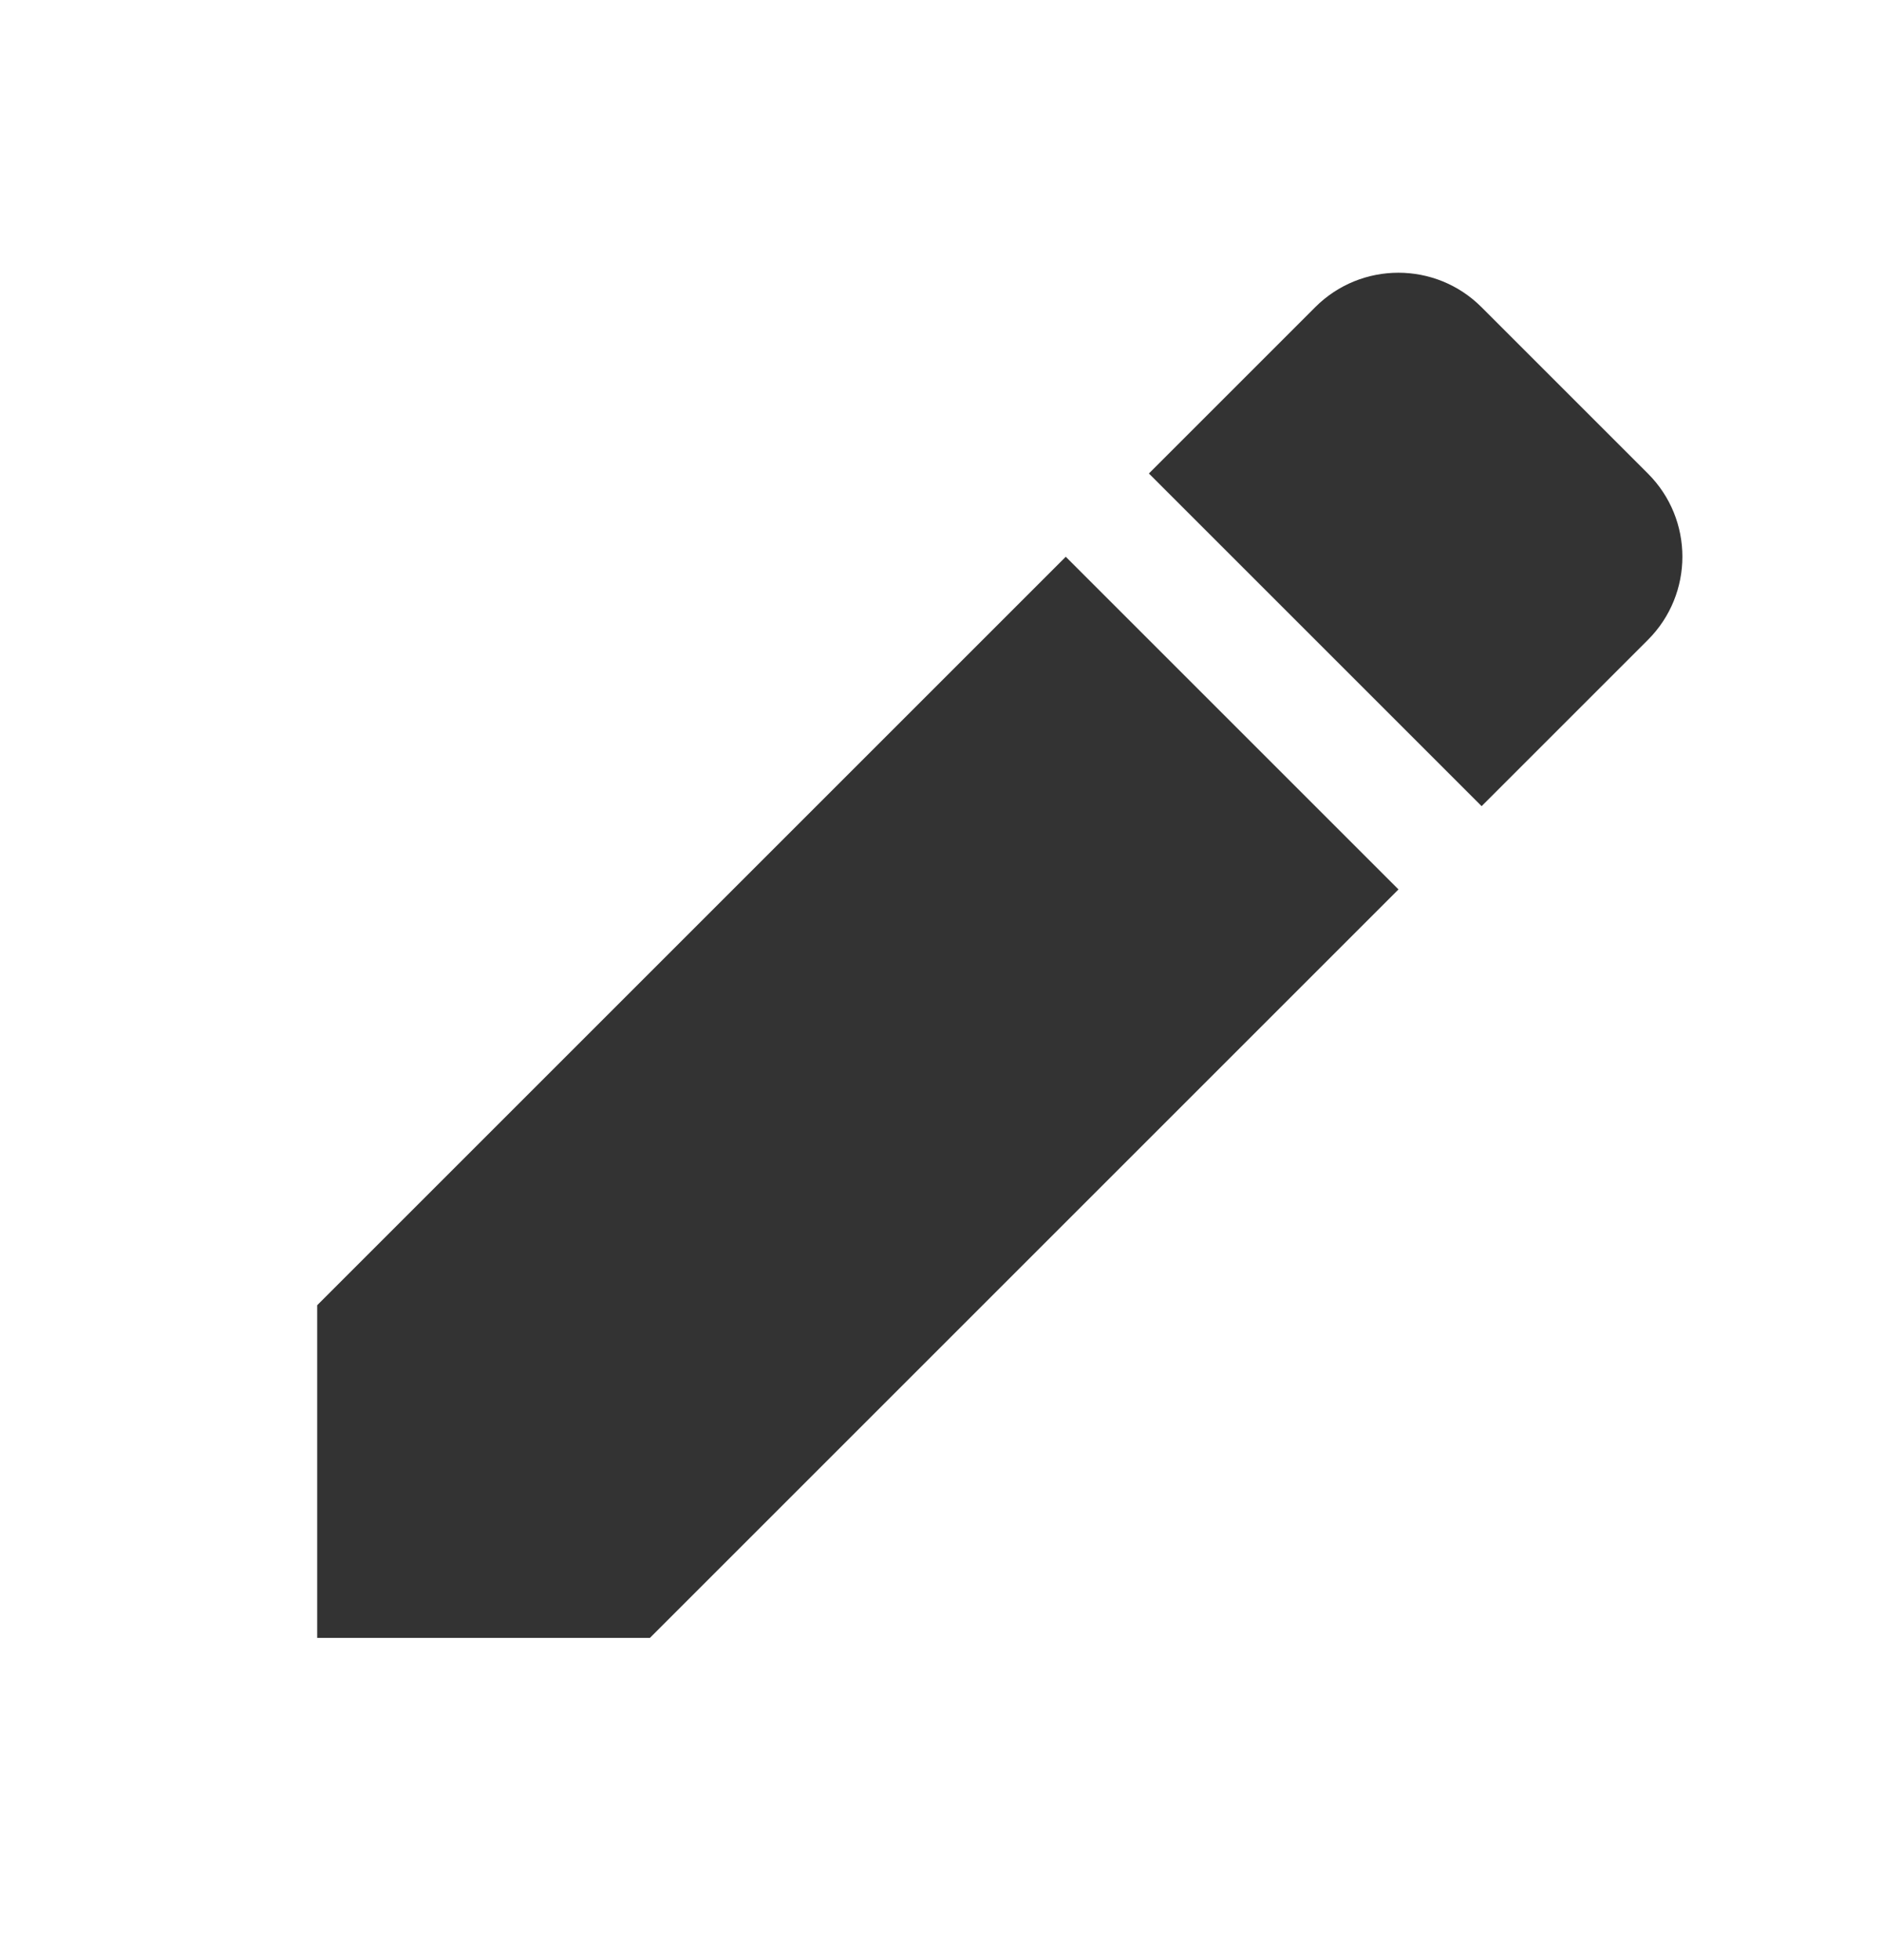 <svg width="24" height="25" viewBox="0 0 24 25" fill="none" xmlns="http://www.w3.org/2000/svg">
<path d="M13.591 7.101L17.834 11.344L8.288 20.89H4.045V16.647L13.591 7.101ZM18.894 3.919L21.015 6.04C21.601 6.625 21.601 7.575 21.015 8.161L18.894 10.282L14.651 6.039L16.772 3.918C17.358 3.332 18.308 3.332 18.893 3.918L18.894 3.919Z" fill="#333333"/>
</svg>
